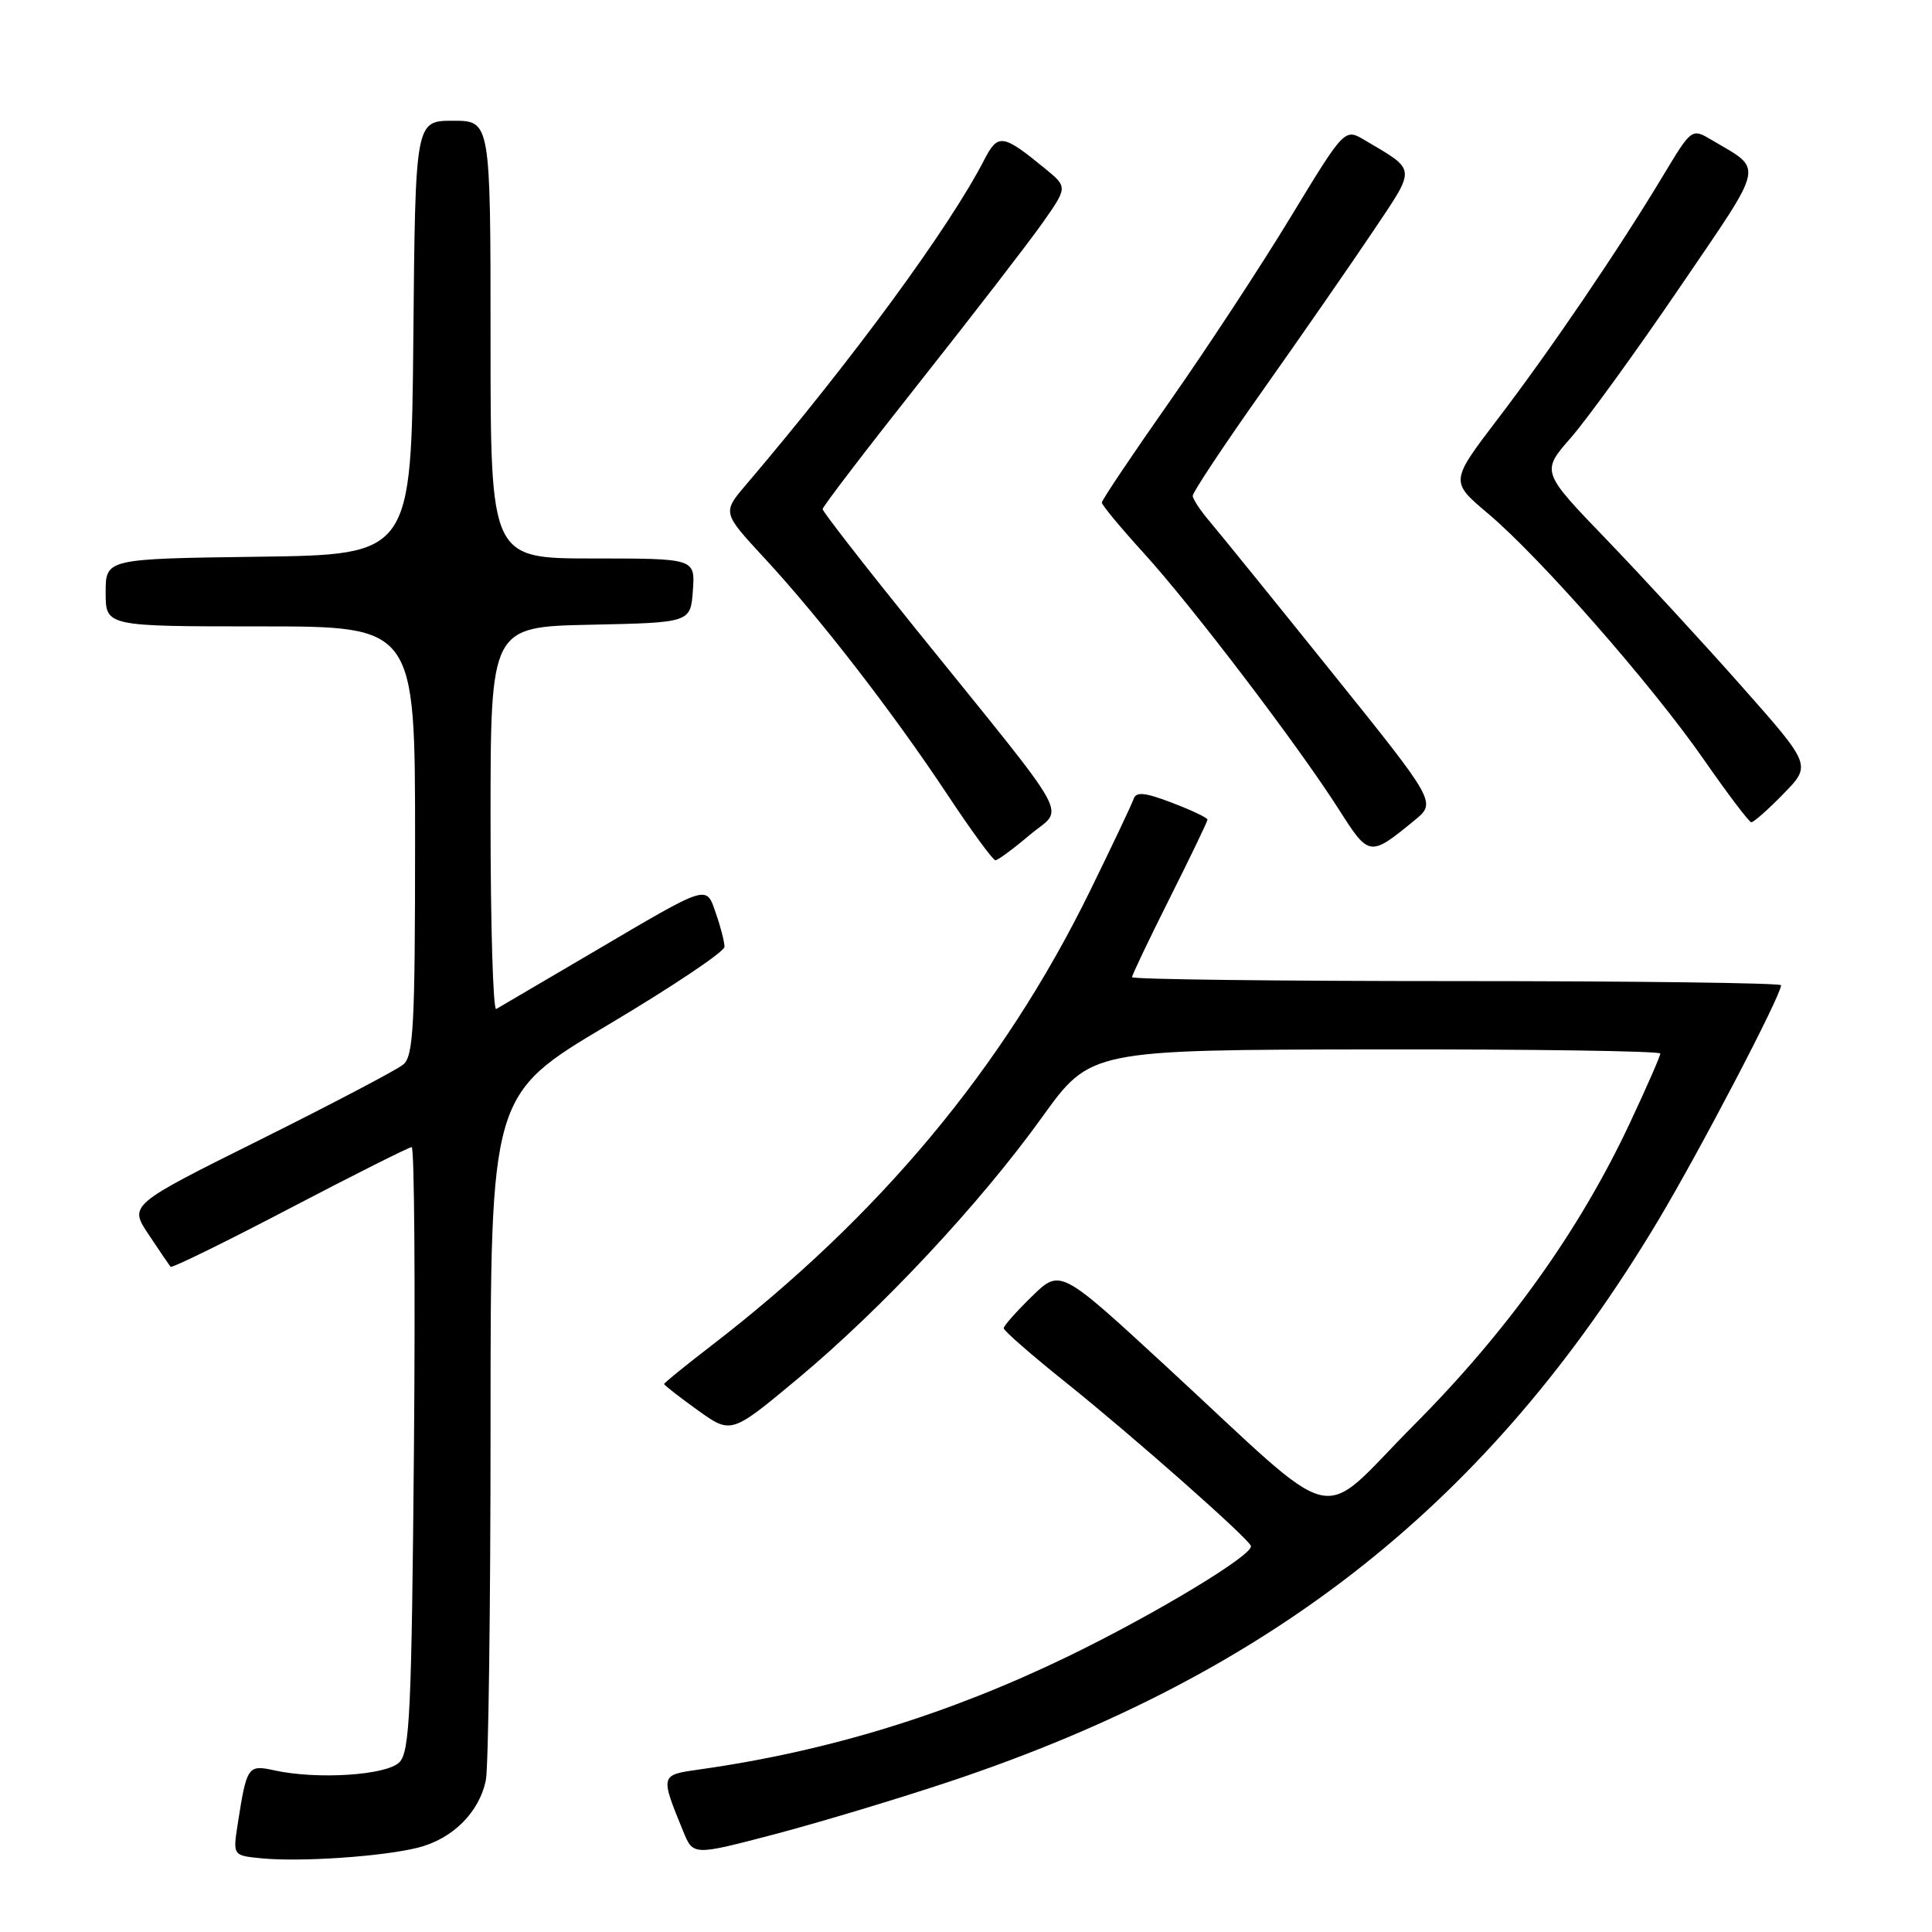 <?xml version="1.0" encoding="UTF-8" standalone="no"?>
<!DOCTYPE svg PUBLIC "-//W3C//DTD SVG 1.1//EN" "http://www.w3.org/Graphics/SVG/1.1/DTD/svg11.dtd" >
<svg xmlns="http://www.w3.org/2000/svg" xmlns:xlink="http://www.w3.org/1999/xlink" version="1.1" viewBox="0 0 256 256">
 <g >
 <path fill="currentColor"
d=" M 55.36 244.83 C 59.97 243.68 63.52 240.14 64.38 235.86 C 64.72 234.15 65.00 213.02 65.00 188.90 C 65.00 145.05 65.00 145.05 80.50 135.84 C 89.03 130.77 96.00 126.10 96.00 125.46 C 96.00 124.82 95.50 122.85 94.88 121.09 C 93.53 117.20 94.15 117.01 78.56 126.18 C 71.93 130.08 66.16 133.46 65.75 133.70 C 65.34 133.93 65.00 122.63 65.00 108.59 C 65.00 83.06 65.00 83.06 78.25 82.78 C 91.50 82.50 91.50 82.50 91.81 78.25 C 92.11 74.00 92.11 74.00 78.56 74.00 C 65.00 74.00 65.00 74.00 65.00 45.00 C 65.00 16.00 65.00 16.00 60.02 16.00 C 55.03 16.00 55.03 16.00 54.77 44.75 C 54.50 73.50 54.50 73.50 34.25 73.77 C 14.00 74.04 14.00 74.04 14.00 78.52 C 14.00 83.00 14.00 83.00 34.50 83.00 C 55.00 83.00 55.00 83.00 55.00 111.38 C 55.00 135.84 54.79 139.93 53.44 141.05 C 52.59 141.76 44.06 146.24 34.49 151.01 C 17.09 159.67 17.09 159.67 19.70 163.59 C 21.13 165.74 22.44 167.66 22.60 167.86 C 22.76 168.06 29.87 164.58 38.40 160.11 C 46.93 155.65 54.20 152.00 54.55 152.00 C 54.90 152.00 55.04 169.98 54.85 191.96 C 54.54 226.86 54.30 232.13 52.91 233.52 C 51.19 235.24 42.01 235.83 36.34 234.58 C 32.84 233.81 32.69 234.03 31.50 241.69 C 30.85 245.87 30.85 245.87 34.67 246.24 C 39.91 246.74 50.68 246.00 55.36 244.83 Z  M 126.00 236.01 C 168.71 221.73 197.38 199.01 219.67 161.80 C 225.24 152.49 236.00 131.90 236.00 130.55 C 236.00 130.25 216.65 130.00 193.00 130.00 C 169.35 130.00 150.00 129.77 150.00 129.48 C 150.00 129.20 152.25 124.48 155.00 119.00 C 157.75 113.52 160.00 108.84 160.00 108.60 C 160.00 108.36 157.89 107.36 155.32 106.38 C 151.69 104.99 150.54 104.88 150.21 105.86 C 149.98 106.56 147.34 112.12 144.36 118.20 C 132.91 141.52 116.53 161.16 94.20 178.35 C 90.79 180.97 88.00 183.24 88.00 183.39 C 88.00 183.54 90.00 185.10 92.44 186.85 C 96.88 190.04 96.88 190.04 105.69 182.70 C 116.84 173.41 129.87 159.47 138.10 148.01 C 144.50 139.11 144.50 139.11 182.25 139.05 C 203.01 139.02 220.00 139.27 220.00 139.60 C 220.00 139.93 218.19 144.07 215.97 148.80 C 209.31 163.01 199.77 176.36 187.33 188.85 C 174.25 201.99 178.25 202.94 154.50 181.03 C 140.50 168.12 140.50 168.12 136.75 171.76 C 134.69 173.77 133.00 175.67 133.00 176.00 C 133.00 176.33 136.71 179.57 141.25 183.20 C 150.11 190.30 165.34 203.75 165.75 204.84 C 166.18 205.97 153.07 213.88 141.50 219.49 C 125.66 227.16 109.71 232.06 92.70 234.46 C 87.45 235.20 87.46 235.15 90.54 242.69 C 91.85 245.88 91.85 245.88 102.67 243.04 C 108.63 241.47 119.12 238.31 126.00 236.01 Z  M 136.45 110.63 C 141.02 106.77 142.70 109.80 121.29 83.27 C 114.53 74.89 109.00 67.78 109.00 67.46 C 109.00 67.14 114.77 59.60 121.82 50.69 C 128.86 41.79 136.17 32.32 138.06 29.65 C 141.48 24.80 141.48 24.80 138.49 22.35 C 132.84 17.72 132.24 17.64 130.39 21.23 C 125.75 30.22 113.02 47.58 98.87 64.21 C 95.71 67.92 95.71 67.92 101.29 73.95 C 108.64 81.88 118.32 94.41 125.51 105.25 C 128.69 110.06 131.57 113.99 131.90 113.99 C 132.23 113.98 134.28 112.47 136.45 110.63 Z  M 187.42 108.71 C 190.34 106.32 190.34 106.32 176.42 89.01 C 168.76 79.48 161.50 70.52 160.29 69.10 C 159.07 67.67 158.06 66.14 158.04 65.70 C 158.02 65.26 162.20 58.96 167.34 51.70 C 172.47 44.44 179.03 34.98 181.92 30.67 C 187.70 22.04 187.76 22.67 180.83 18.57 C 178.17 16.99 178.17 16.99 171.03 28.74 C 167.11 35.21 159.87 46.24 154.95 53.25 C 150.03 60.26 146.00 66.26 146.00 66.59 C 146.00 66.92 148.52 69.96 151.60 73.34 C 158.03 80.41 172.01 98.79 177.41 107.26 C 181.41 113.55 181.50 113.56 187.42 108.71 Z  M 236.31 105.19 C 240.03 101.39 240.03 101.39 230.78 90.94 C 225.70 85.20 217.64 76.45 212.88 71.50 C 204.21 62.50 204.21 62.50 208.15 58.00 C 210.31 55.52 216.79 46.58 222.55 38.12 C 234.02 21.26 233.72 22.65 226.83 18.56 C 224.16 16.98 224.16 16.98 220.39 23.24 C 214.52 33.00 205.49 46.30 198.51 55.45 C 192.14 63.80 192.14 63.80 197.14 68.02 C 204.08 73.87 218.82 90.67 225.74 100.61 C 228.91 105.17 231.75 108.92 232.05 108.95 C 232.35 108.98 234.27 107.29 236.31 105.19 Z "/>
</g>
</svg>